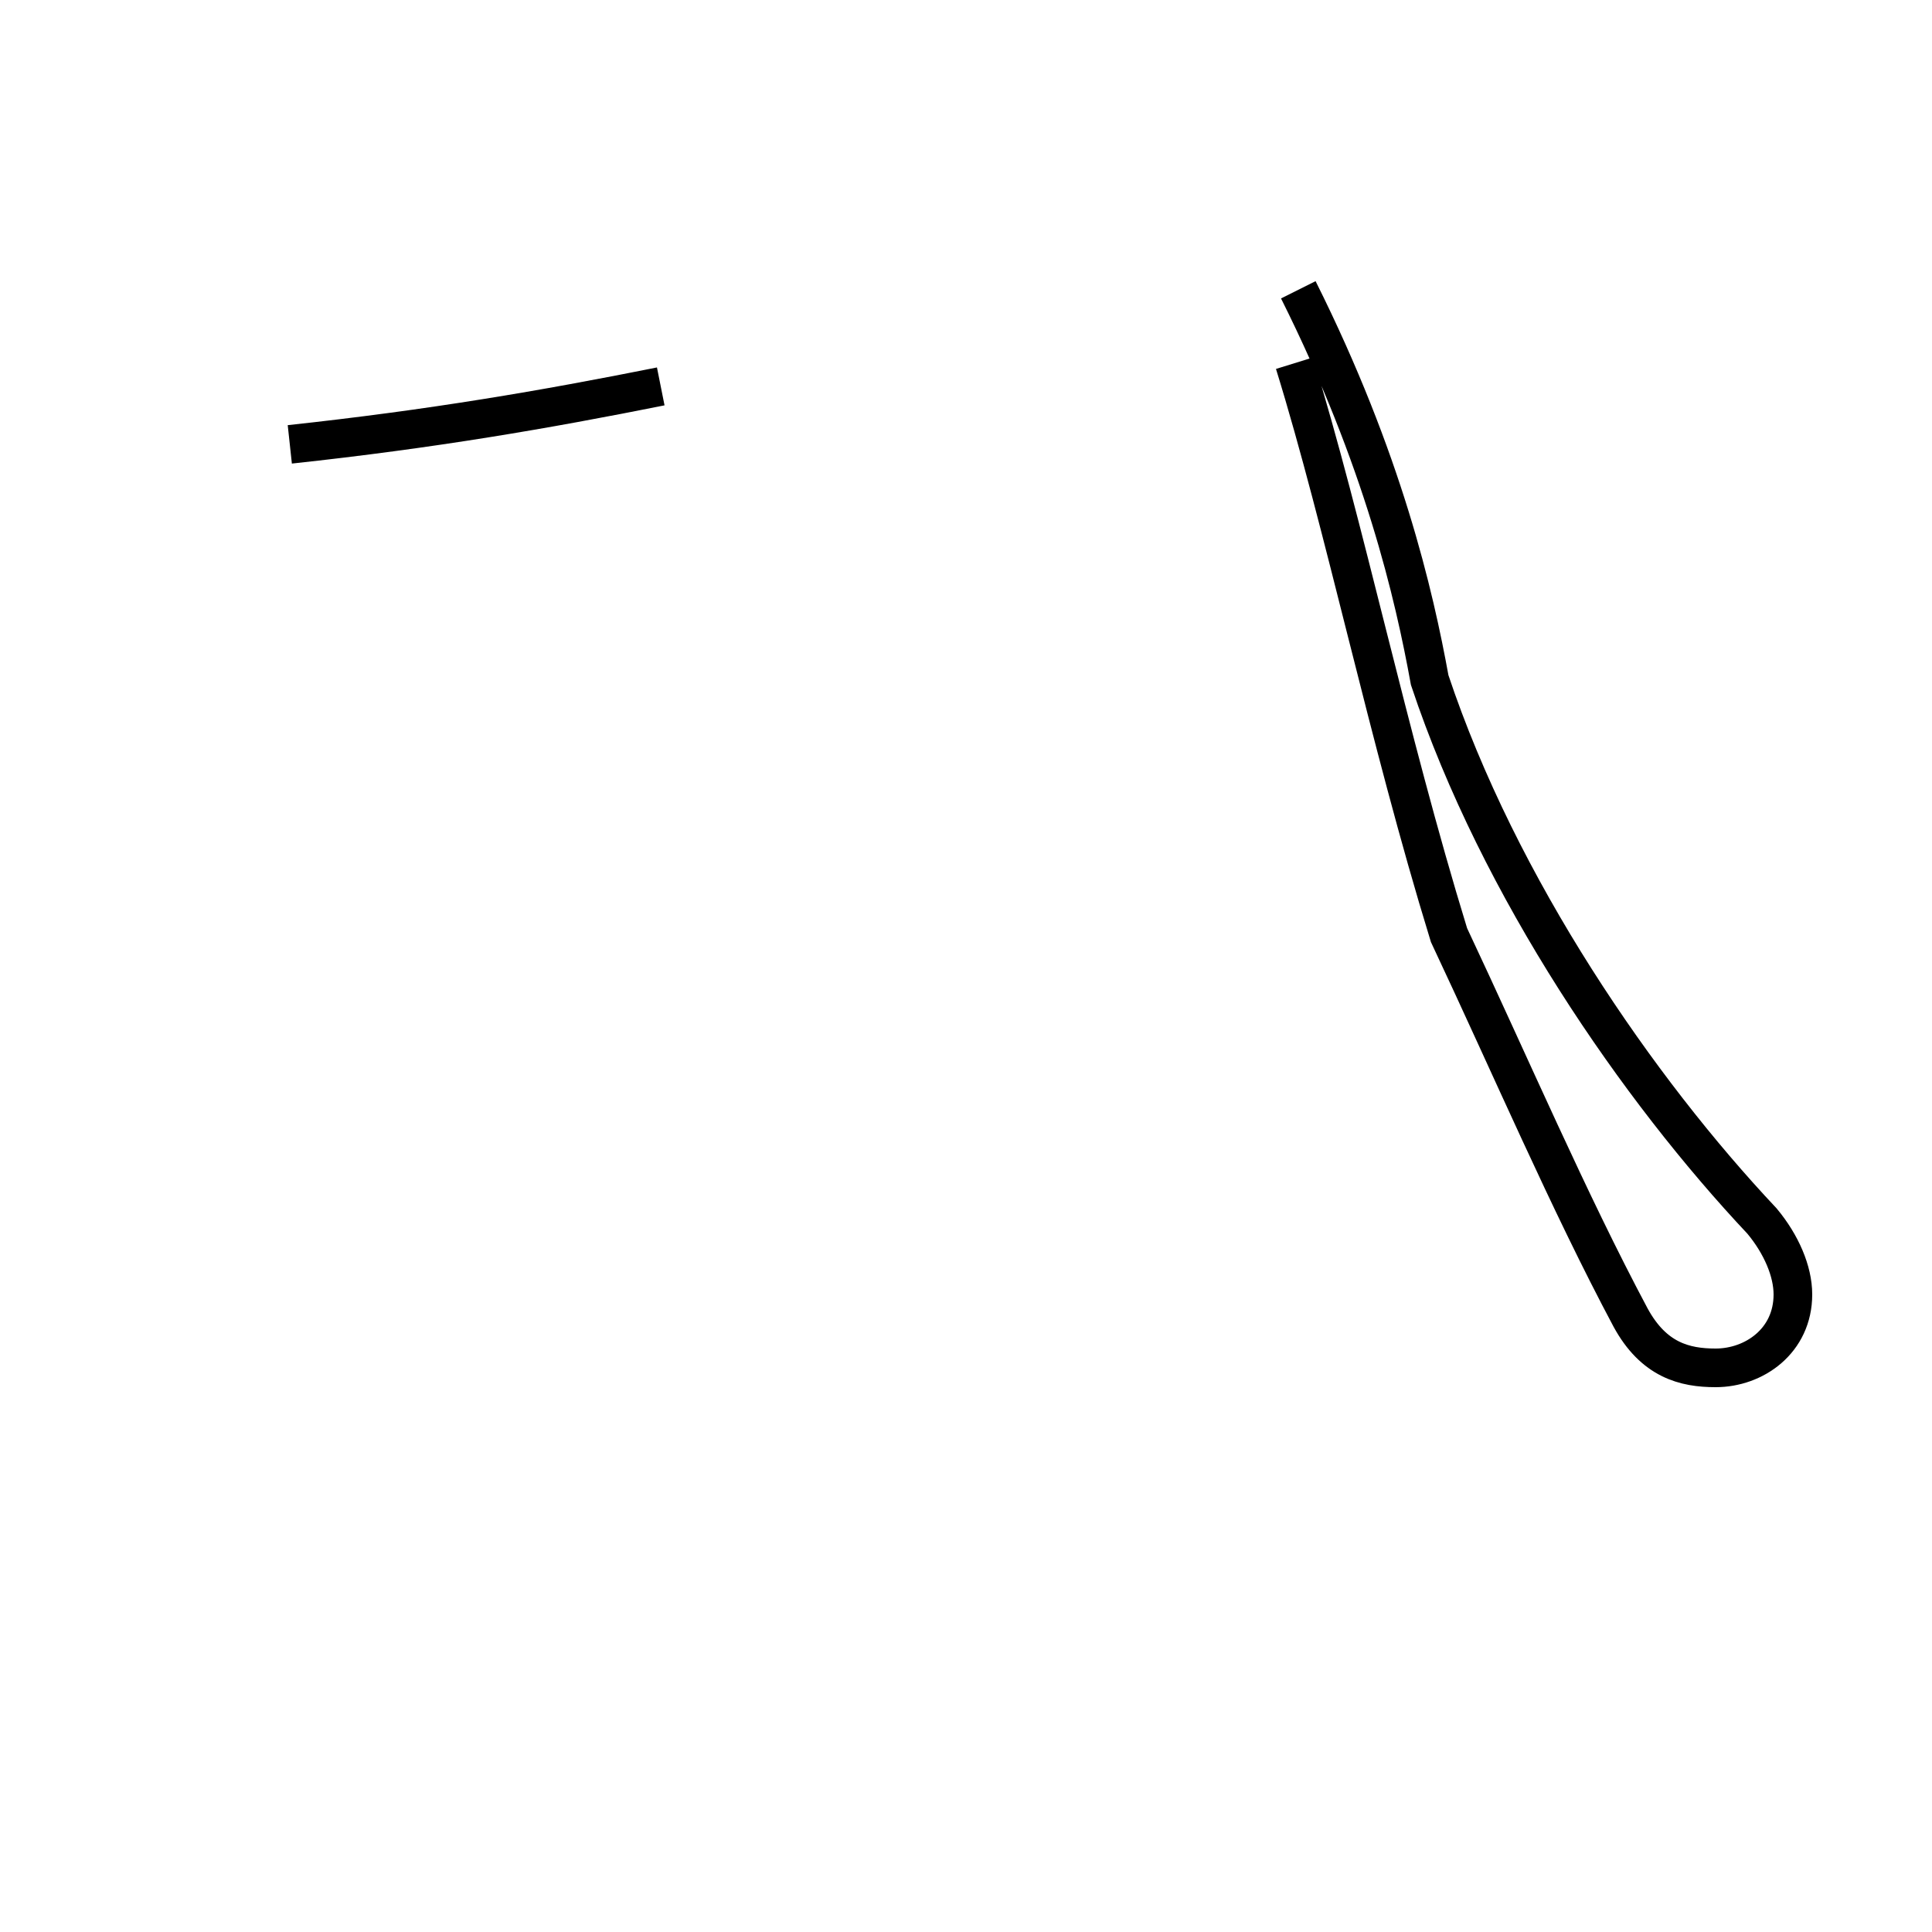 <?xml version='1.0' encoding='utf8'?>
<svg viewBox="0.0 -44.0 50.0 50.0" version="1.1" xmlns="http://www.w3.org/2000/svg">
<rect x="0.0" y="-44.0" width="50.0" height="50.0" fill="#808080" stroke="none"/>
<rect x="-1000" y="-1000" width="2000" height="2000" stroke="white" fill="white"/>
<g style="fill:none; stroke:#000000;  stroke-width:1">
<path d="M 33.5 34.6 C 34.8 30.4 35.9 25.0 37.5 19.8 C 39.1 16.4 40.6 12.9 42.2 9.9 C 42.8 8.8 43.6 8.6 44.4 8.6 C 45.4 8.6 46.4 9.3 46.4 10.5 C 46.4 11.1 46.1 11.8 45.6 12.4 C 42.4 15.8 38.8 21.0 37.0 26.4 C 36.6 28.6 35.8 32.1 33.6 36.5 M 7.5 32.5 C 11.2 32.9 14.1 33.4 17.1 34.0 " transform="scale(1, -1)" />
</g>
</svg>